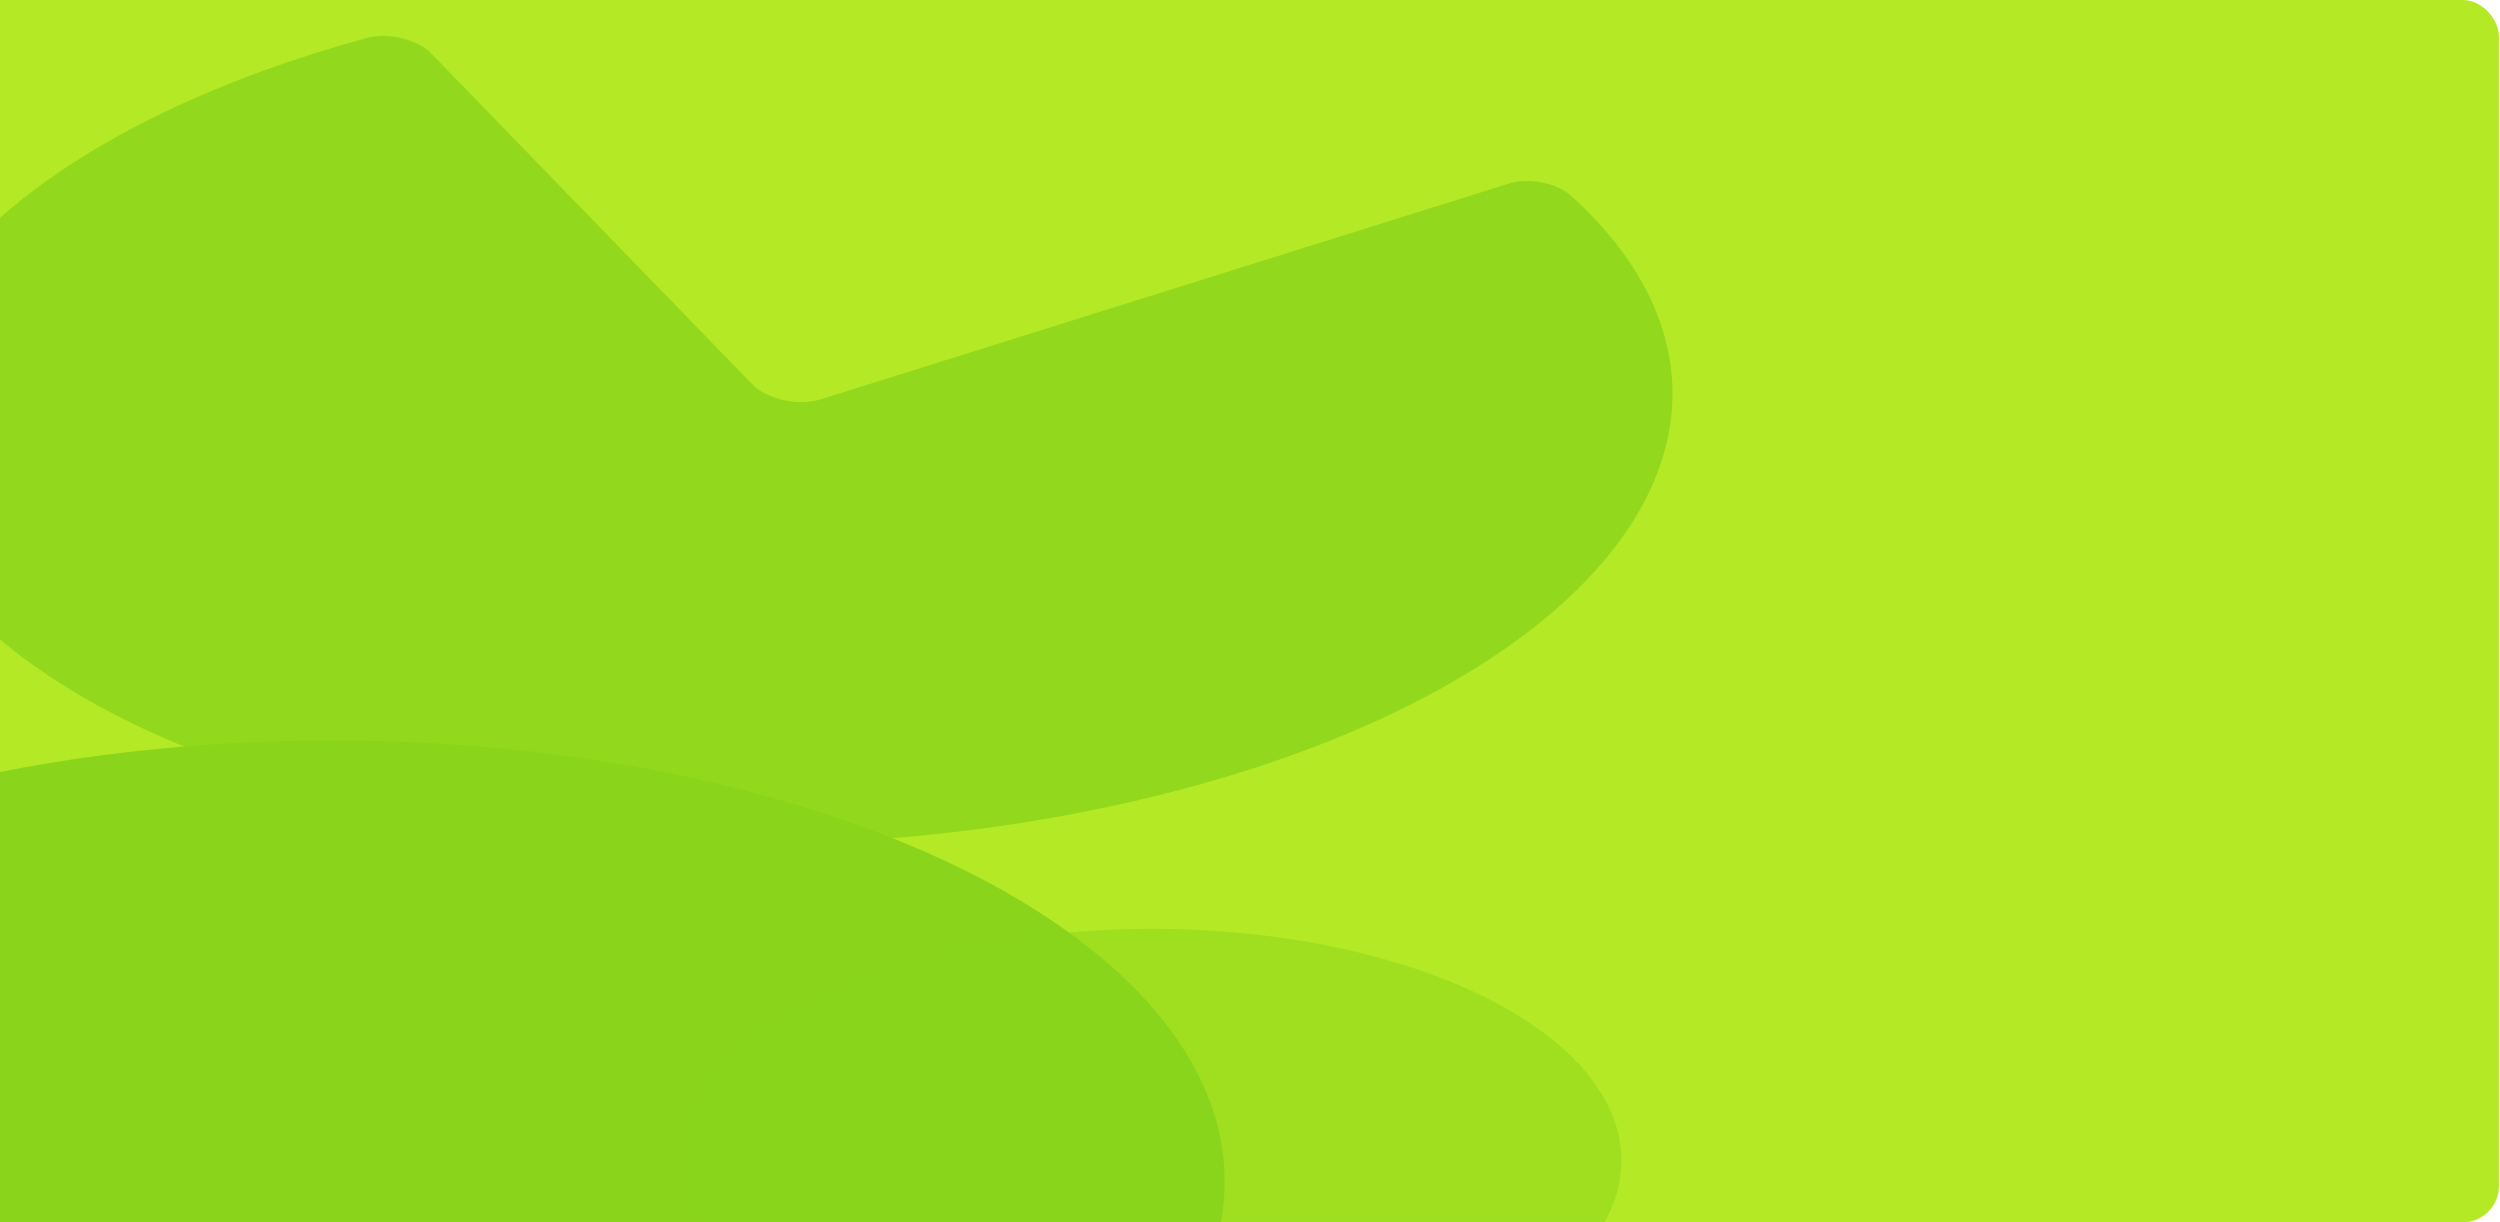 <svg width="100%" height="100%" viewBox="0 0 1534 750" fill="none" xmlns="http://www.w3.org/2000/svg">
<rect x="-30" width="1563.33" height="750" rx="22.222" fill="#B4E925"/>
<mask id="mask0_1_40" style="mask-type:alpha" maskUnits="userSpaceOnUse" x="-30" y="0" width="1564" height="750">
<rect x="-30" width="1563.33" height="750" rx="22.222" fill="#F1EA00"/>
</mask>
<g mask="url(#mask0_1_40)">
<g opacity="0.5" filter="url(#filter0_f_1_40)">
<ellipse cx="203.669" cy="724.885" rx="547.784" ry="270.583" fill="#5FC211"/>
</g>
<g opacity="0.5" filter="url(#filter1_f_1_40)">
<ellipse cx="706.977" cy="712.165" rx="287.938" ry="142.229" fill="#8AD51B"/>
</g>
<g opacity="0.8" filter="url(#filter2_f_1_40)">
<path d="M925.905 112.608C937.616 108.936 955.068 112.052 963.732 119.872C1009.78 161.435 1031.17 208.869 1025.29 257.12C1018.73 310.844 978.669 363.046 910.404 406.812C842.139 450.578 748.892 483.844 643.009 502.206C537.126 520.568 423.603 523.159 317.472 509.636C211.34 496.113 117.606 467.114 48.682 426.478C-20.243 385.843 -61.106 335.489 -68.498 282.082C-75.89 228.676 -49.461 174.738 7.289 127.409C59.487 83.876 135.074 47.823 225.352 23.218C238.121 19.738 256.242 24.204 264.411 32.621L461.832 236.031C470.468 244.929 490.005 249.28 503.012 245.201L925.905 112.608Z" fill="#8AD51B"/>
</g>
</g>
<defs>
<filter id="filter0_f_1_40" x="-444.115" y="354.302" width="1295.57" height="741.166" filterUnits="userSpaceOnUse" color-interpolation-filters="sRGB">
<feFlood flood-opacity="0" result="BackgroundImageFix"/>
<feBlend mode="normal" in="SourceGraphic" in2="BackgroundImageFix" result="shape"/>
<feGaussianBlur stdDeviation="50" result="effect1_foregroundBlur_1_40"/>
</filter>
<filter id="filter1_f_1_40" x="335.706" y="486.603" width="742.542" height="451.126" filterUnits="userSpaceOnUse" color-interpolation-filters="sRGB">
<feFlood flood-opacity="0" result="BackgroundImageFix"/>
<feBlend mode="normal" in="SourceGraphic" in2="BackgroundImageFix" result="shape"/>
<feGaussianBlur stdDeviation="41.667" result="effect1_foregroundBlur_1_40"/>
</filter>
<filter id="filter2_f_1_40" x="-169.714" y="-77.971" width="1295.96" height="696.144" filterUnits="userSpaceOnUse" color-interpolation-filters="sRGB">
<feFlood flood-opacity="0" result="BackgroundImageFix"/>
<feBlend mode="normal" in="SourceGraphic" in2="BackgroundImageFix" result="shape"/>
<feGaussianBlur stdDeviation="50" result="effect1_foregroundBlur_1_40"/>
</filter>
</defs>
</svg>
